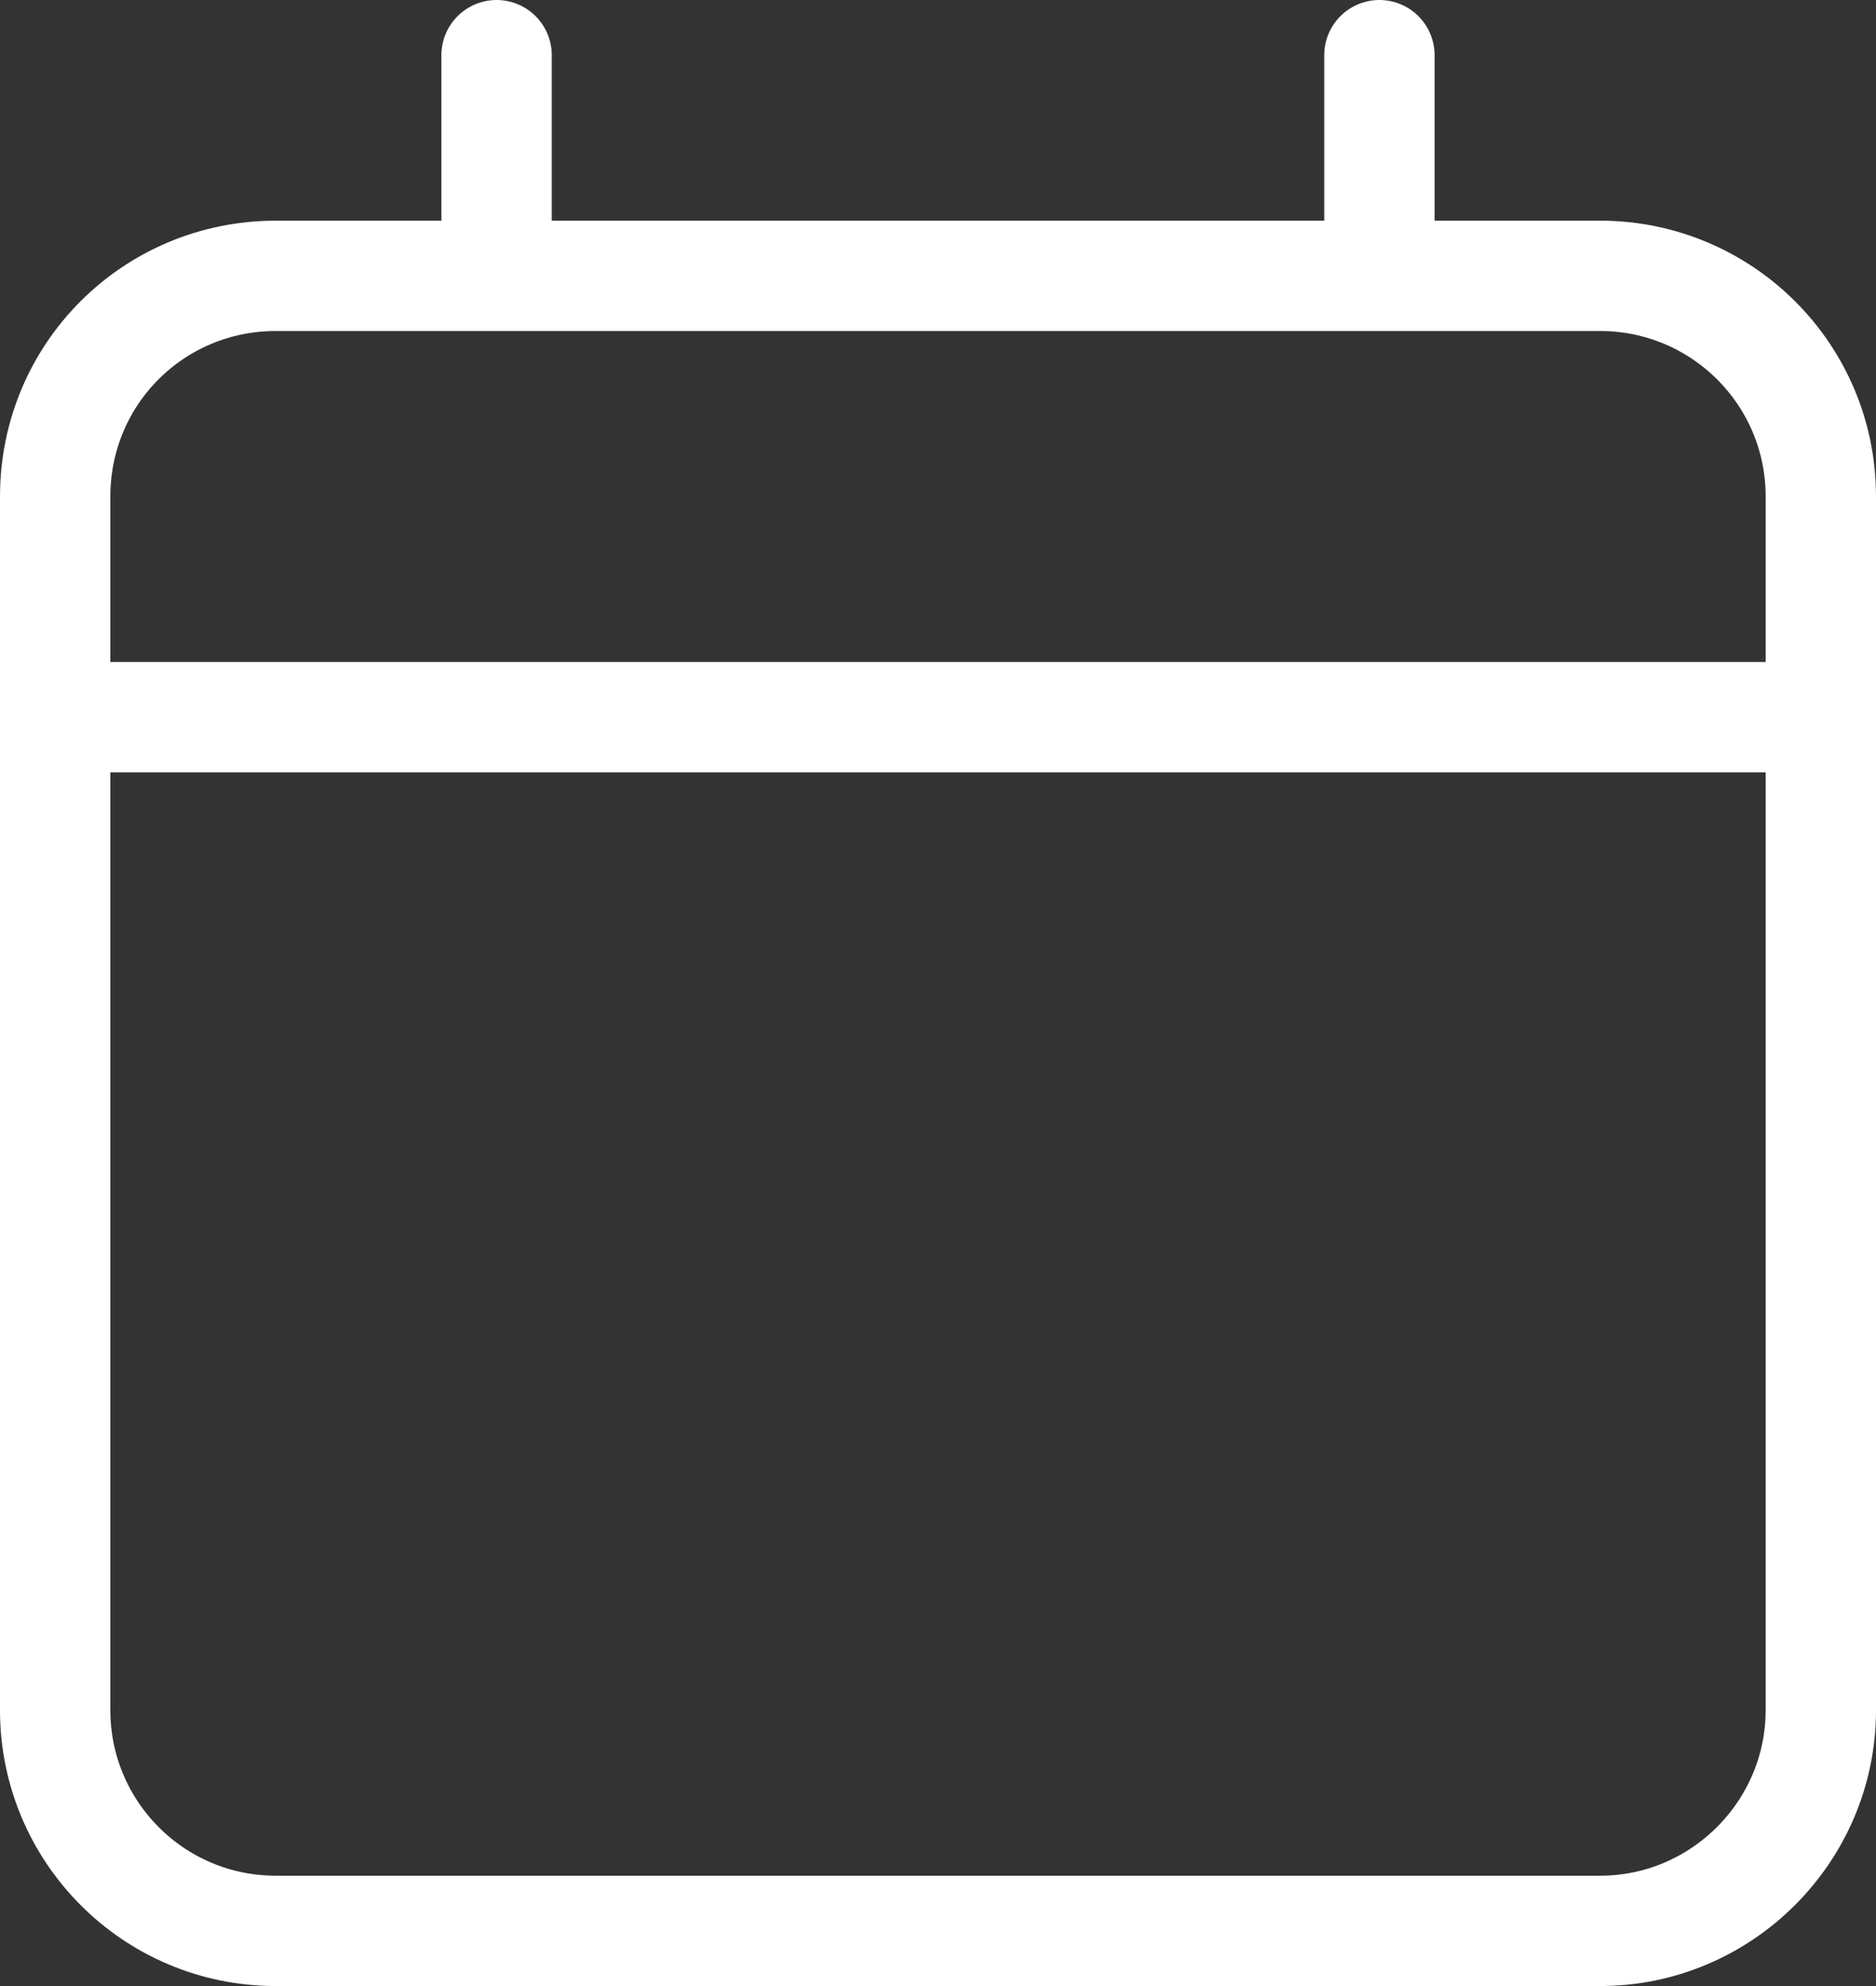 <svg width="17" height="18" viewBox="0 0 17 18" fill="none" xmlns="http://www.w3.org/2000/svg" xmlns:xlink="http://www.w3.org/1999/xlink">
	<rect x="0" y="0" width="17" height="18" fill="#333333" stroke="none"/>
	<desc>
			Created with Pixso.
	</desc>
	<defs/>
	<path id="Calendar" d="M2.5 17.5C1.39 17.5 0.5 16.6 0.5 15.5L0.5 6.5L0.5 4.5C0.5 3.39 1.39 2.5 2.5 2.5L4.5 2.5L12.5 2.5L14.5 2.5C15.6 2.5 16.5 3.39 16.5 4.5L16.5 6.5L16.5 15.5C16.5 16.6 15.6 17.5 14.5 17.5L2.5 17.5ZM16.5 6.5L0.5 6.5M4.5 0.5L4.5 2.5M12.5 0.5L12.5 2.5" stroke="#FFFFFF" stroke-opacity="1" stroke-width="1" stroke-linejoin="round" stroke-linecap="round"/>
</svg>
